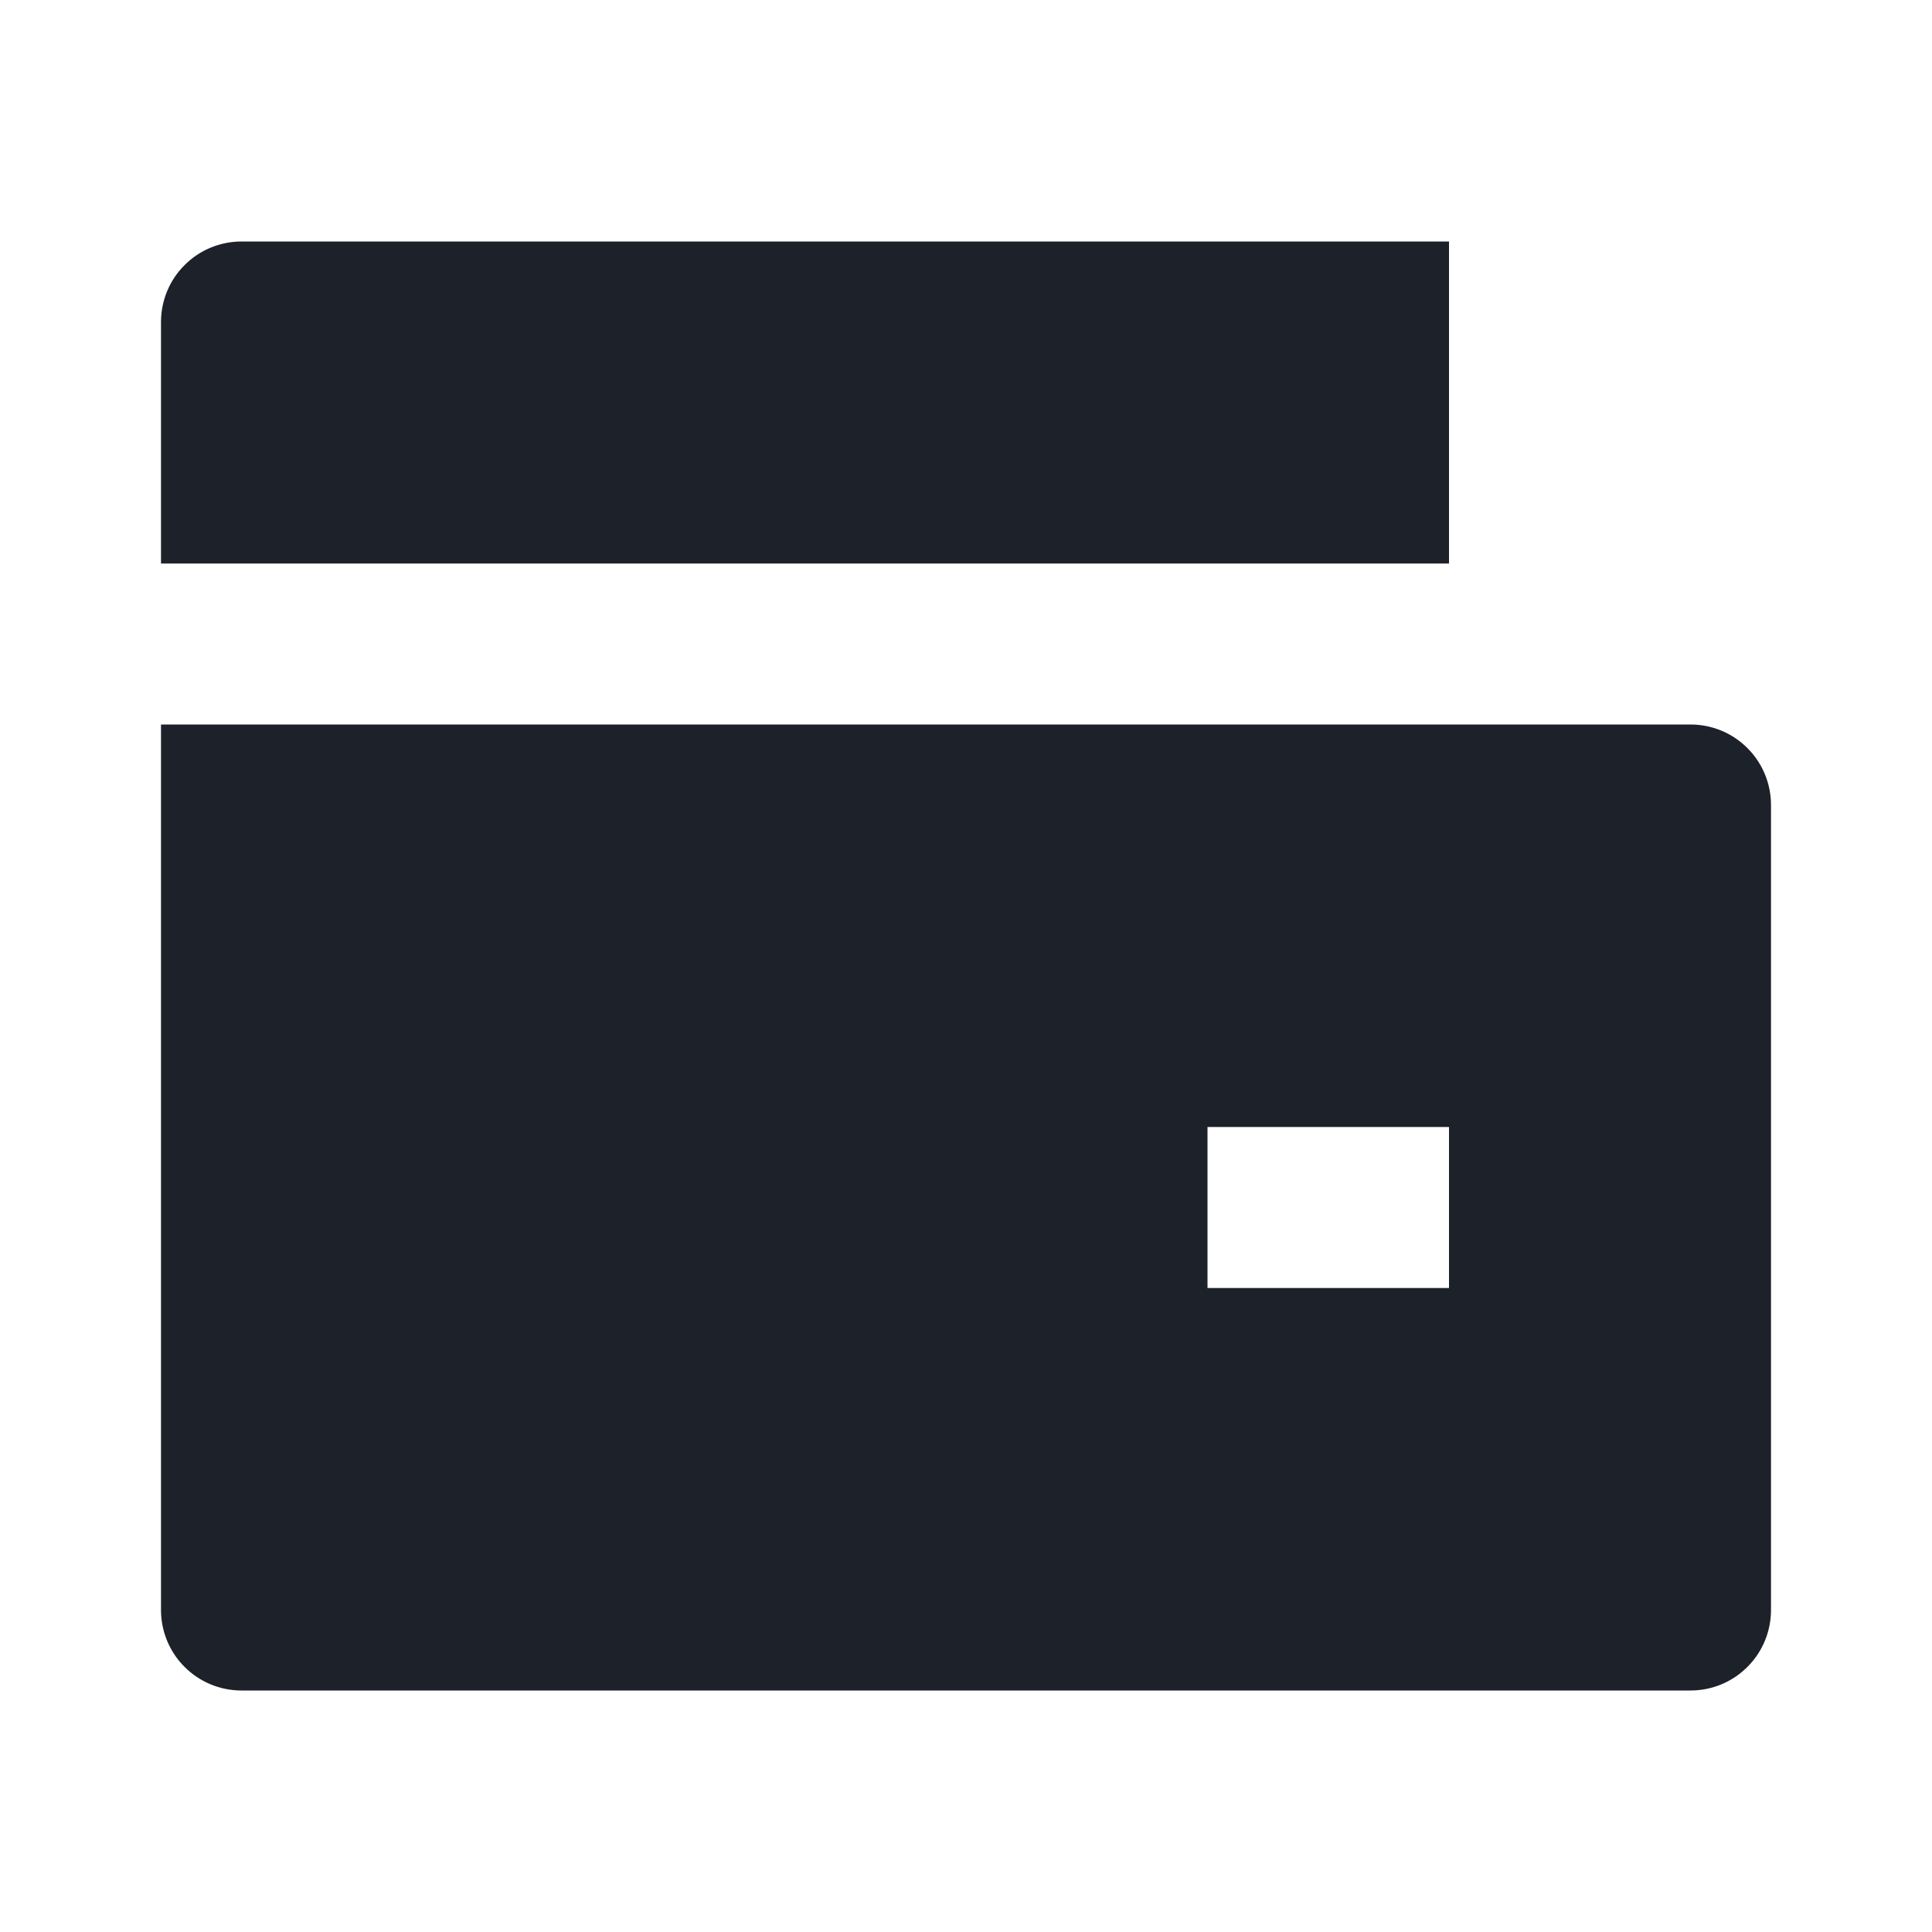 <svg width="24" height="24" viewBox="0 0 24 24" fill="none" xmlns="http://www.w3.org/2000/svg">
    <path
        d="M2 9H21C21.265 9 21.52 9.105 21.707 9.293C21.895 9.48 22 9.735 22 10V20C22 20.265 21.895 20.52 21.707 20.707C21.52 20.895 21.265 21 21 21H3C2.735 21 2.48 20.895 2.293 20.707C2.105 20.52 2 20.265 2 20V9ZM3 3H18V7H2V4C2 3.735 2.105 3.48 2.293 3.293C2.48 3.105 2.735 3 3 3ZM15 14V16H18V14H15Z"
        fill="#1D2129"
    />
</svg>